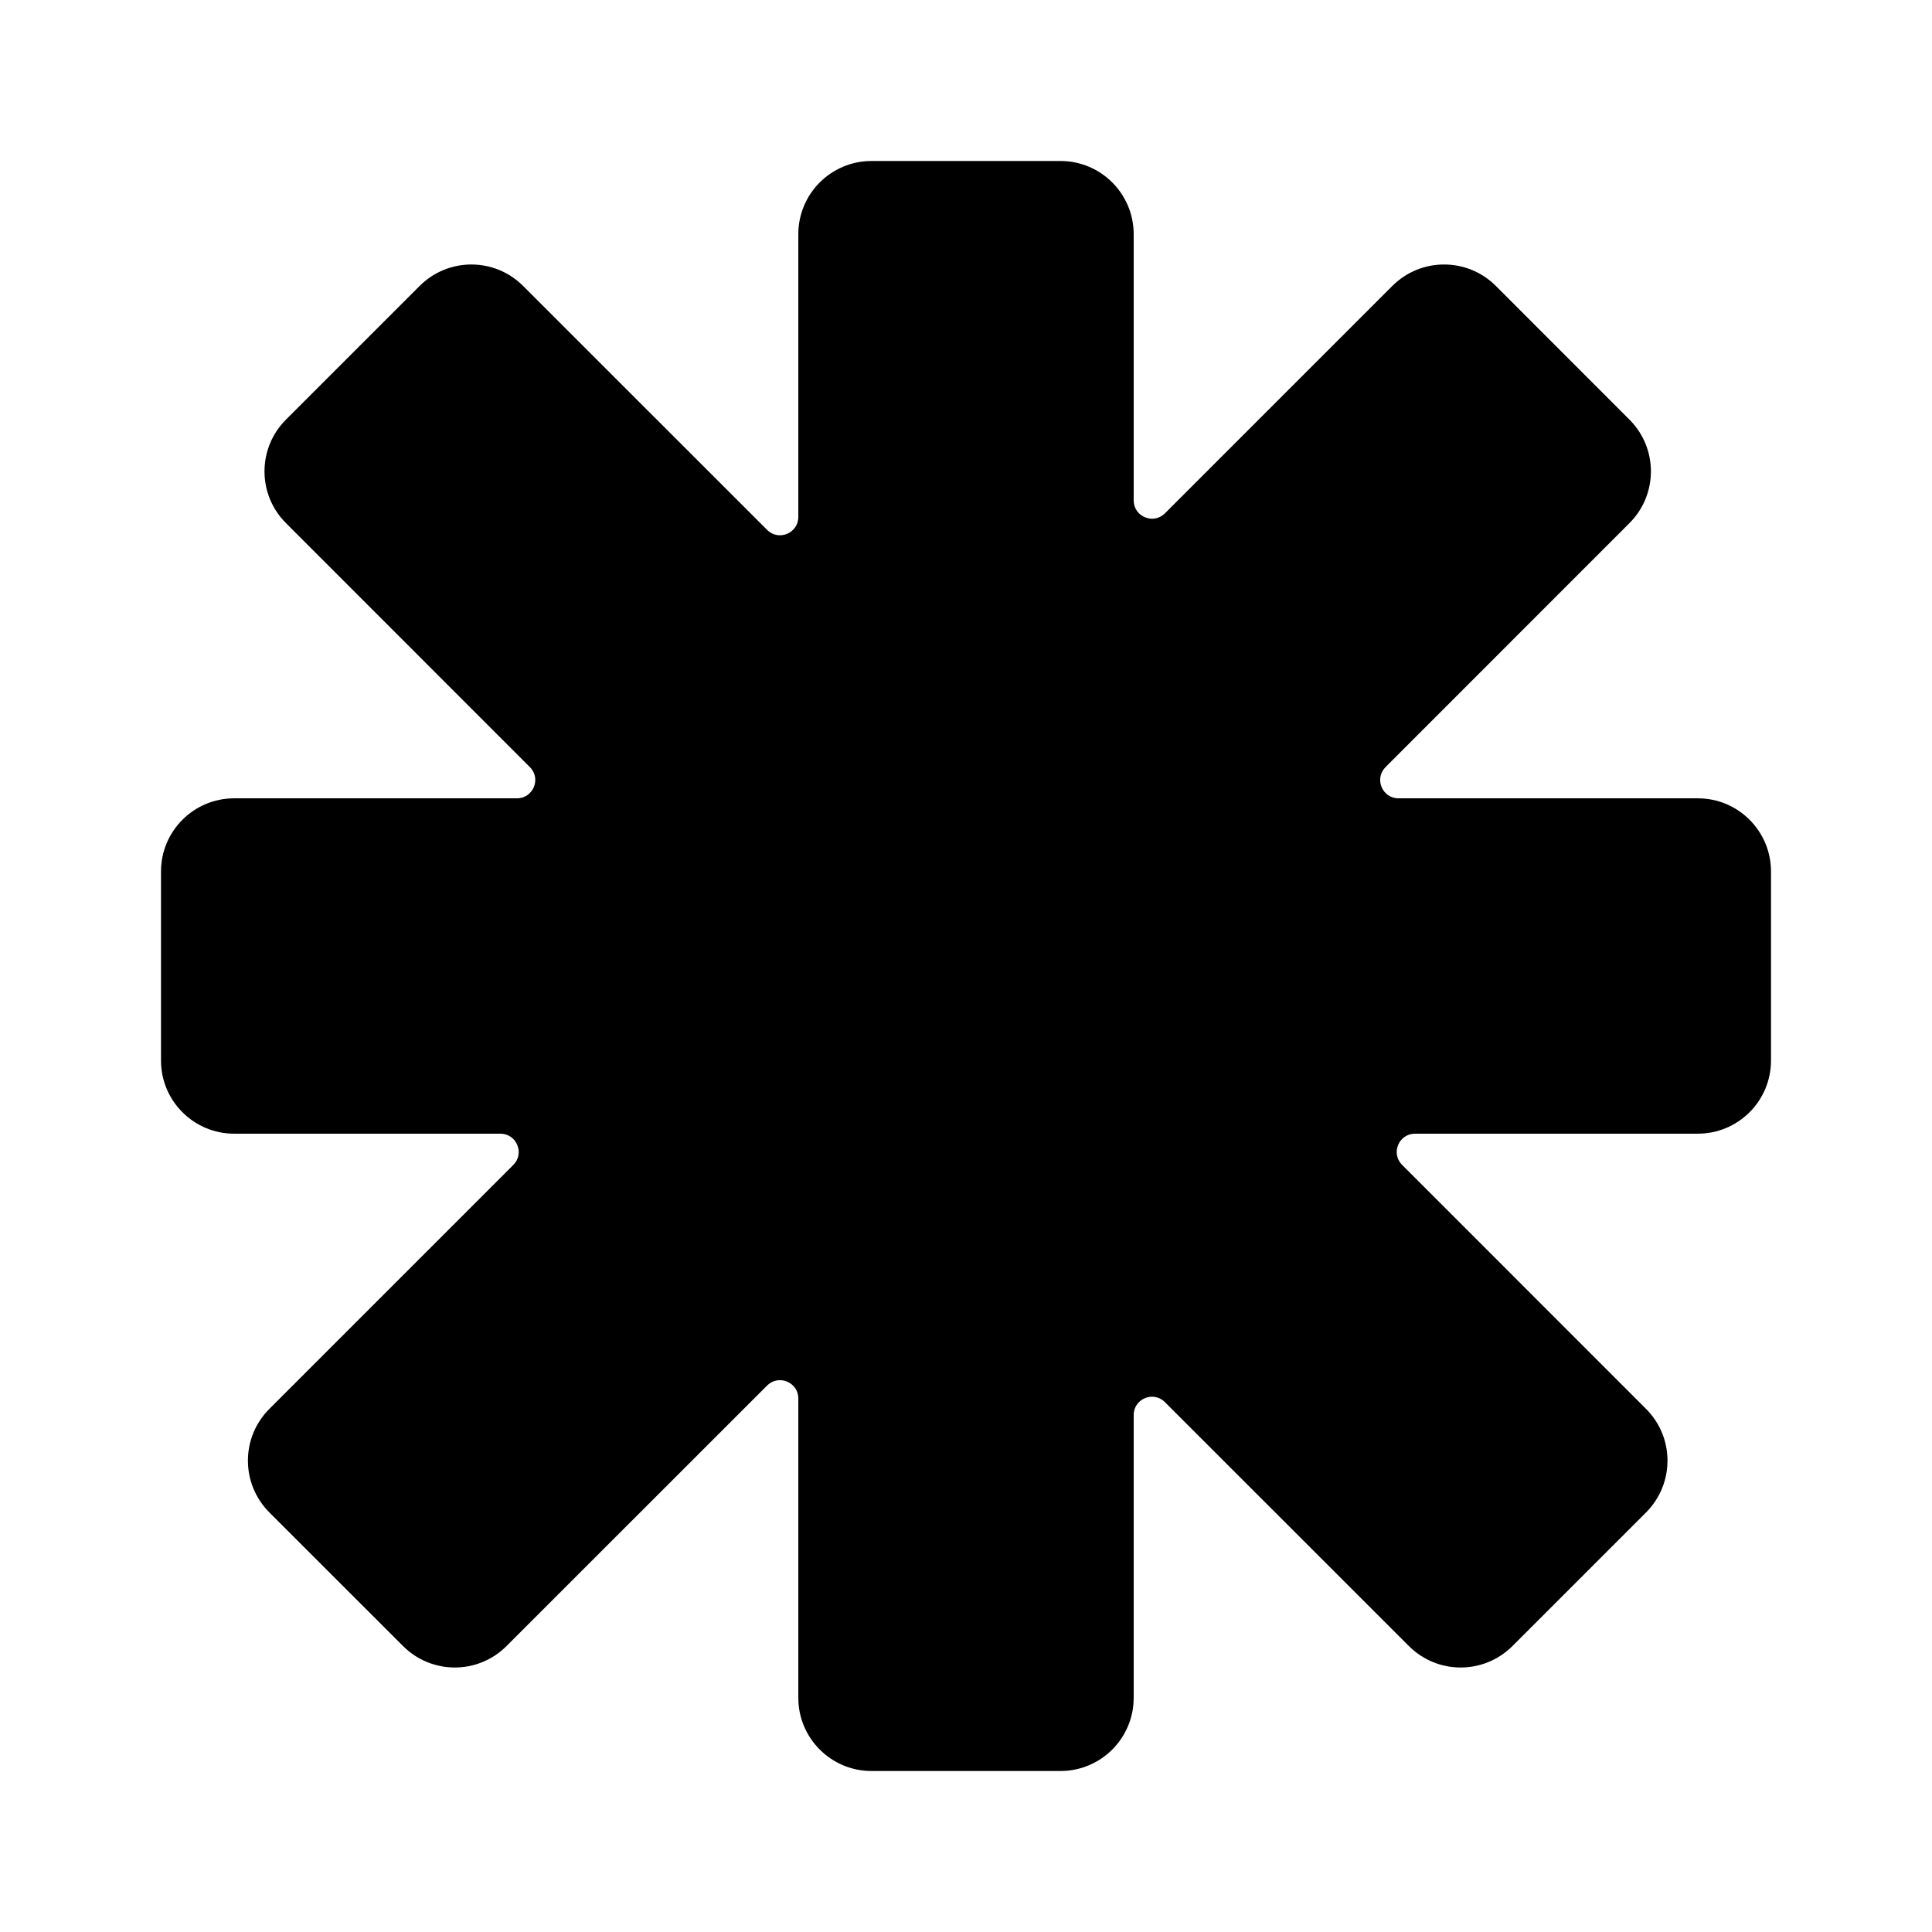 <svg width="24" height="24" viewBox="0 0 24 24" fill="none" xmlns="http://www.w3.org/2000/svg">
<g id="x-helios">
<path id="Union" fill-rule="evenodd" clip-rule="evenodd" d="M3.552 6.498C3.197 6.143 3.197 5.568 3.552 5.213L5.213 3.552C5.568 3.197 6.143 3.197 6.498 3.552L9.529 6.582C9.672 6.726 9.917 6.624 9.917 6.422V2.909C9.917 2.407 10.324 2 10.826 2H13.174C13.676 2 14.083 2.407 14.083 2.909V6.216C14.083 6.418 14.328 6.52 14.471 6.377L17.296 3.552C17.651 3.197 18.227 3.197 18.582 3.552L20.242 5.213C20.597 5.568 20.597 6.143 20.242 6.498L17.212 9.529C17.069 9.672 17.17 9.917 17.372 9.917H21.091C21.593 9.917 22 10.324 22 10.826V13.174C22 13.676 21.593 14.083 21.091 14.083H17.578C17.376 14.083 17.274 14.328 17.418 14.471L20.448 17.502C20.803 17.857 20.803 18.432 20.448 18.788L18.788 20.448C18.432 20.803 17.857 20.803 17.502 20.448L14.471 17.418C14.328 17.274 14.083 17.376 14.083 17.578V21.091C14.083 21.593 13.676 22 13.174 22H10.826C10.324 22 9.917 21.593 9.917 21.091V17.372C9.917 17.17 9.672 17.069 9.529 17.212L6.292 20.448C5.937 20.803 5.362 20.803 5.007 20.448L3.346 18.788C2.991 18.432 2.991 17.857 3.346 17.502L6.377 14.471C6.52 14.328 6.418 14.083 6.216 14.083H2.909C2.407 14.083 2 13.676 2 13.174L2 10.826C2 10.324 2.407 9.917 2.909 9.917H6.422C6.624 9.917 6.726 9.672 6.582 9.529L3.552 6.498Z" fill="black"/>
</g>
</svg>
